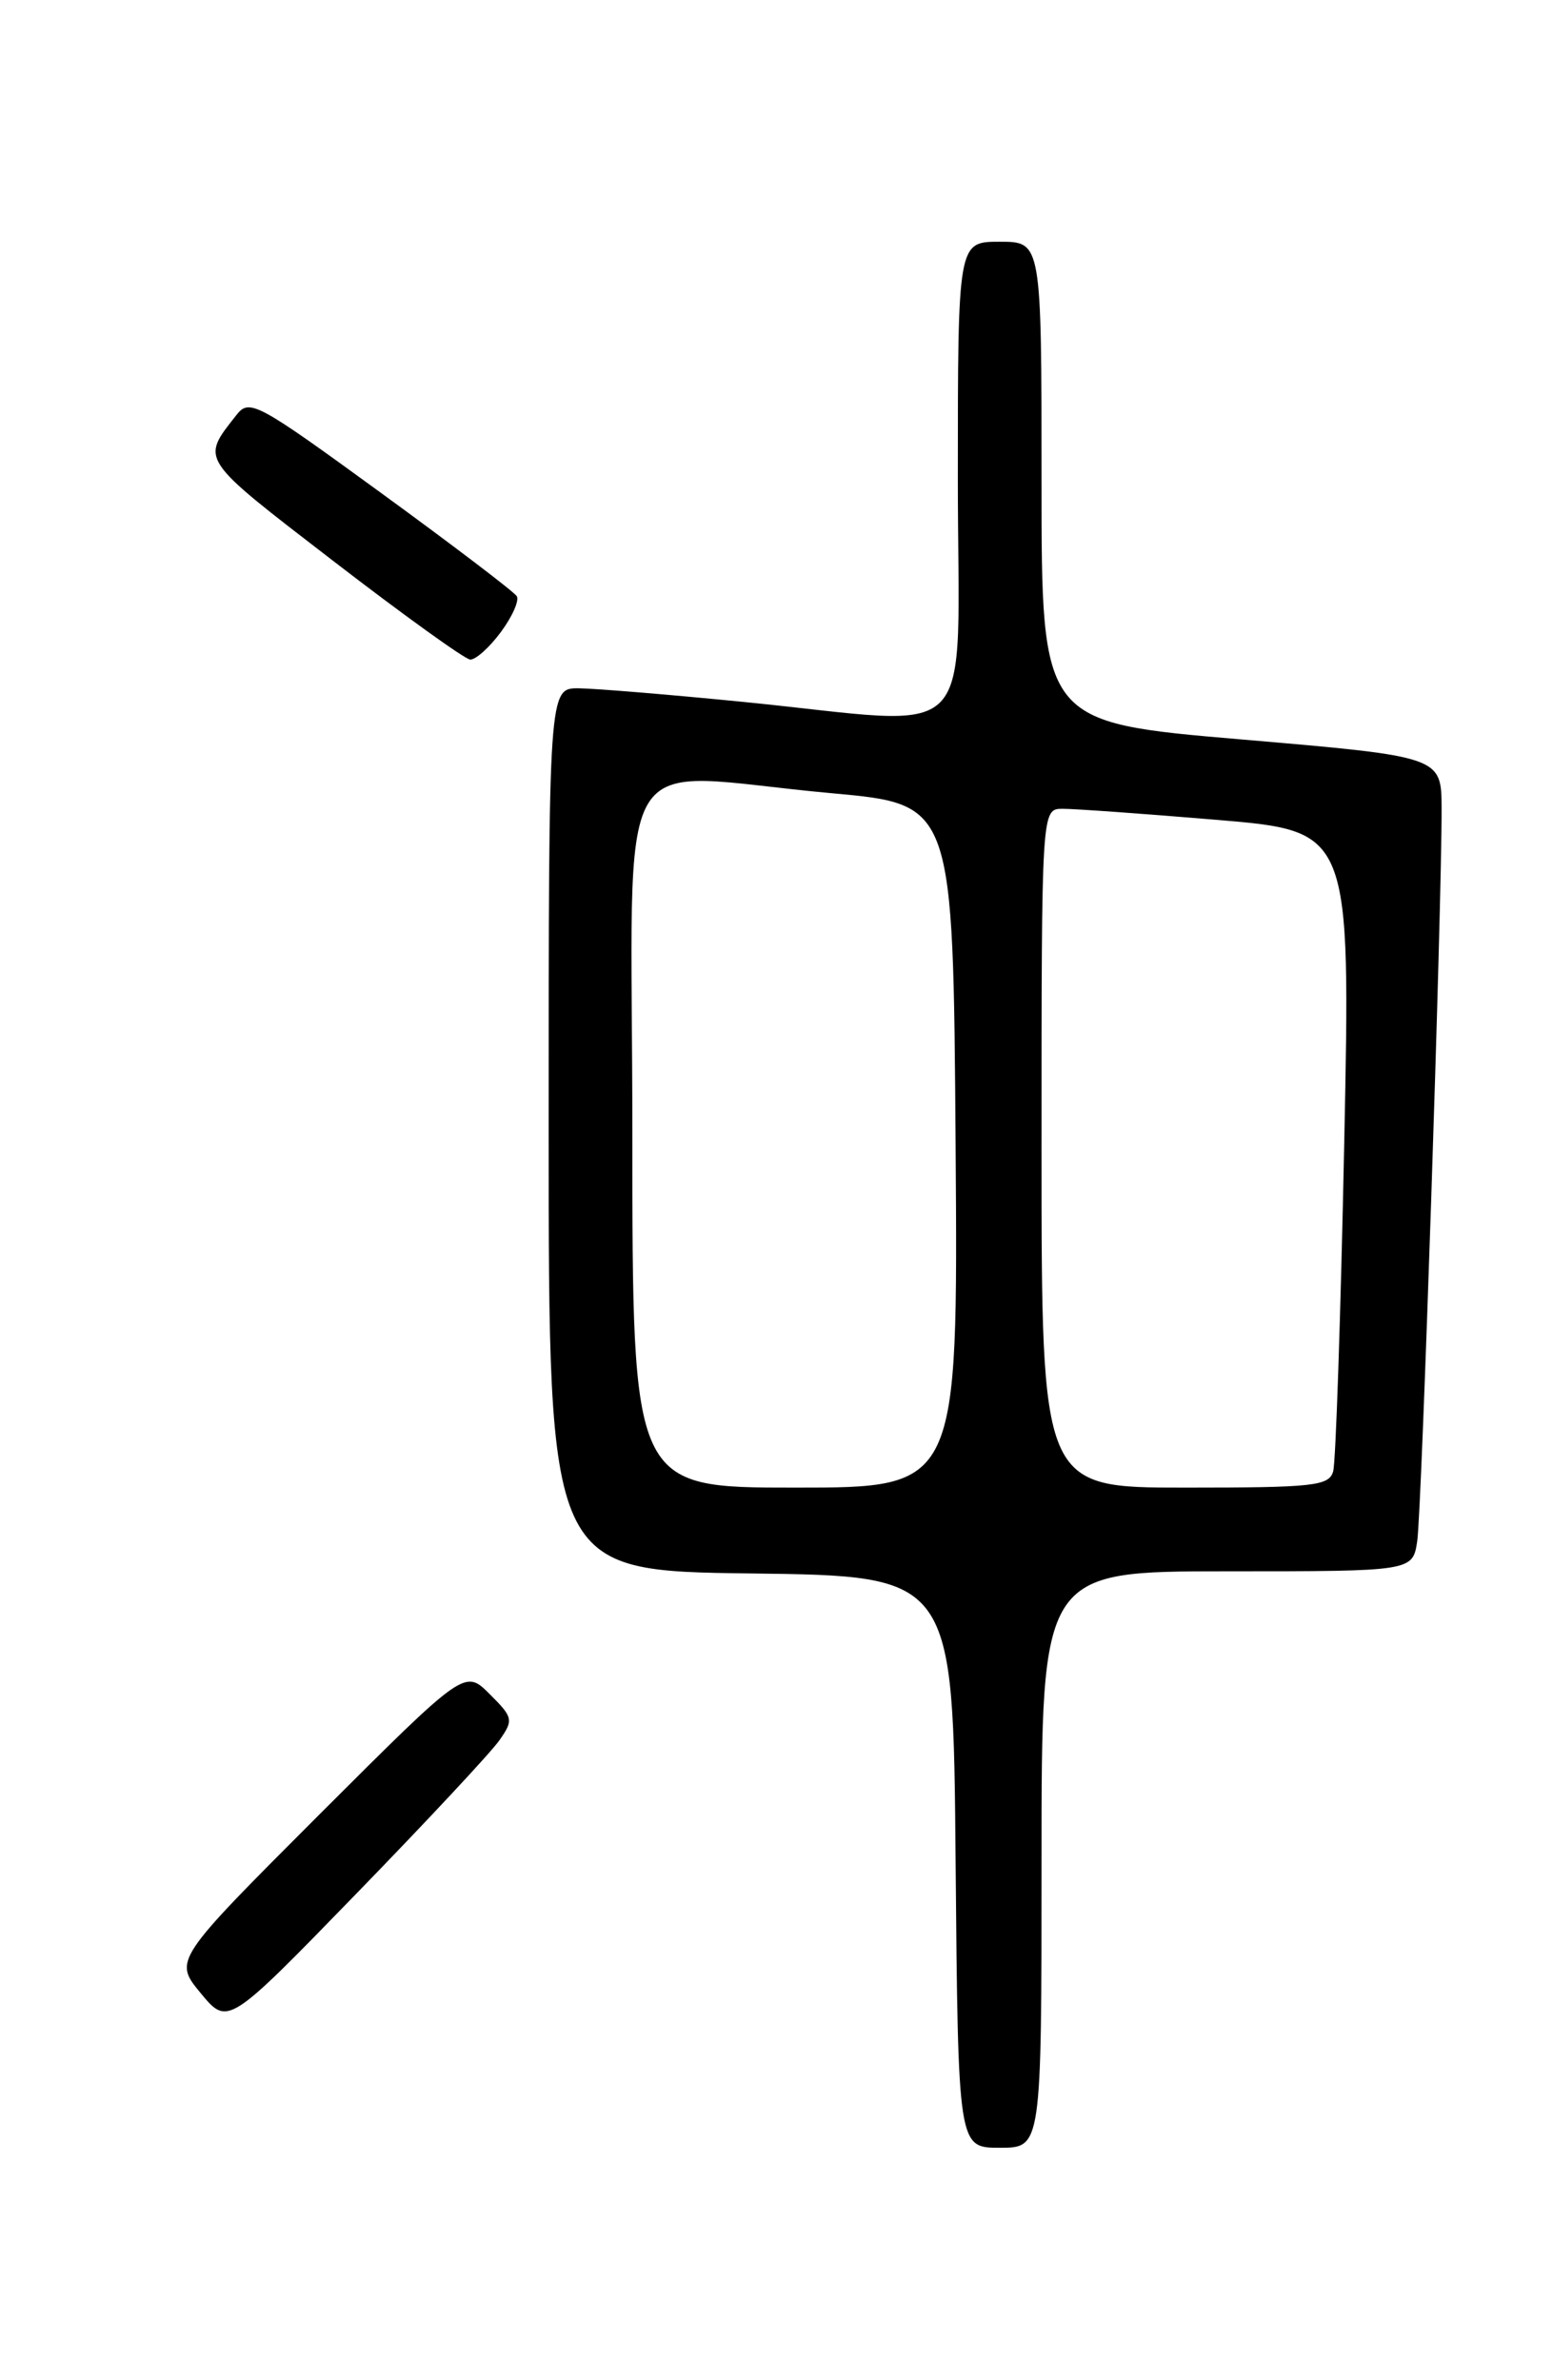 <?xml version="1.0" encoding="UTF-8" standalone="no"?>
<!DOCTYPE svg PUBLIC "-//W3C//DTD SVG 1.1//EN" "http://www.w3.org/Graphics/SVG/1.1/DTD/svg11.dtd" >
<svg xmlns="http://www.w3.org/2000/svg" xmlns:xlink="http://www.w3.org/1999/xlink" version="1.1" viewBox="0 0 167 256">
 <g >
 <path fill="currentColor"
d=" M 112.00 200.00 C 112.00 169.00 112.00 169.00 131.95 169.00 C 151.91 169.00 151.91 169.00 152.40 165.75 C 152.88 162.50 155.05 97.44 155.02 86.94 C 155.00 81.37 155.00 81.37 133.50 79.53 C 112.00 77.70 112.00 77.70 112.00 51.85 C 112.00 26.00 112.00 26.00 107.50 26.00 C 103.00 26.00 103.00 26.00 103.00 51.50 C 103.00 80.90 105.73 78.06 80.00 75.50 C 72.03 74.71 64.04 74.05 62.25 74.03 C 59.00 74.00 59.00 74.00 59.00 121.48 C 59.00 168.96 59.00 168.96 80.75 169.23 C 102.50 169.50 102.50 169.50 102.76 200.25 C 103.03 231.00 103.03 231.00 107.51 231.00 C 112.00 231.00 112.00 231.00 112.00 200.00 Z  M 53.70 187.18 C 55.24 184.98 55.19 184.73 52.65 182.20 C 49.98 179.53 49.98 179.53 34.32 195.18 C 18.67 210.84 18.67 210.84 21.58 214.37 C 24.50 217.90 24.50 217.90 38.29 203.70 C 45.88 195.89 52.81 188.46 53.70 187.18 Z  M 53.86 67.98 C 55.09 66.32 55.86 64.58 55.57 64.12 C 55.29 63.66 48.72 58.66 40.98 53.02 C 27.63 43.29 26.82 42.85 25.43 44.63 C 21.58 49.54 21.32 49.15 35.79 60.30 C 43.33 66.11 49.98 70.90 50.56 70.94 C 51.15 70.97 52.63 69.64 53.86 67.98 Z  M 68.00 122.00 C 68.00 78.42 65.24 83.13 89.50 85.32 C 102.50 86.50 102.50 86.50 102.76 123.25 C 103.02 160.00 103.02 160.00 85.51 160.00 C 68.00 160.00 68.00 160.00 68.00 122.00 Z  M 112.00 123.50 C 112.00 87.00 112.00 87.00 114.25 86.99 C 115.49 86.98 122.97 87.52 130.87 88.18 C 145.24 89.39 145.24 89.39 144.55 122.94 C 144.17 141.40 143.64 157.29 143.36 158.25 C 142.92 159.82 141.27 160.00 127.43 160.00 C 112.00 160.00 112.00 160.00 112.00 123.50 Z "/>
</g>
</svg>